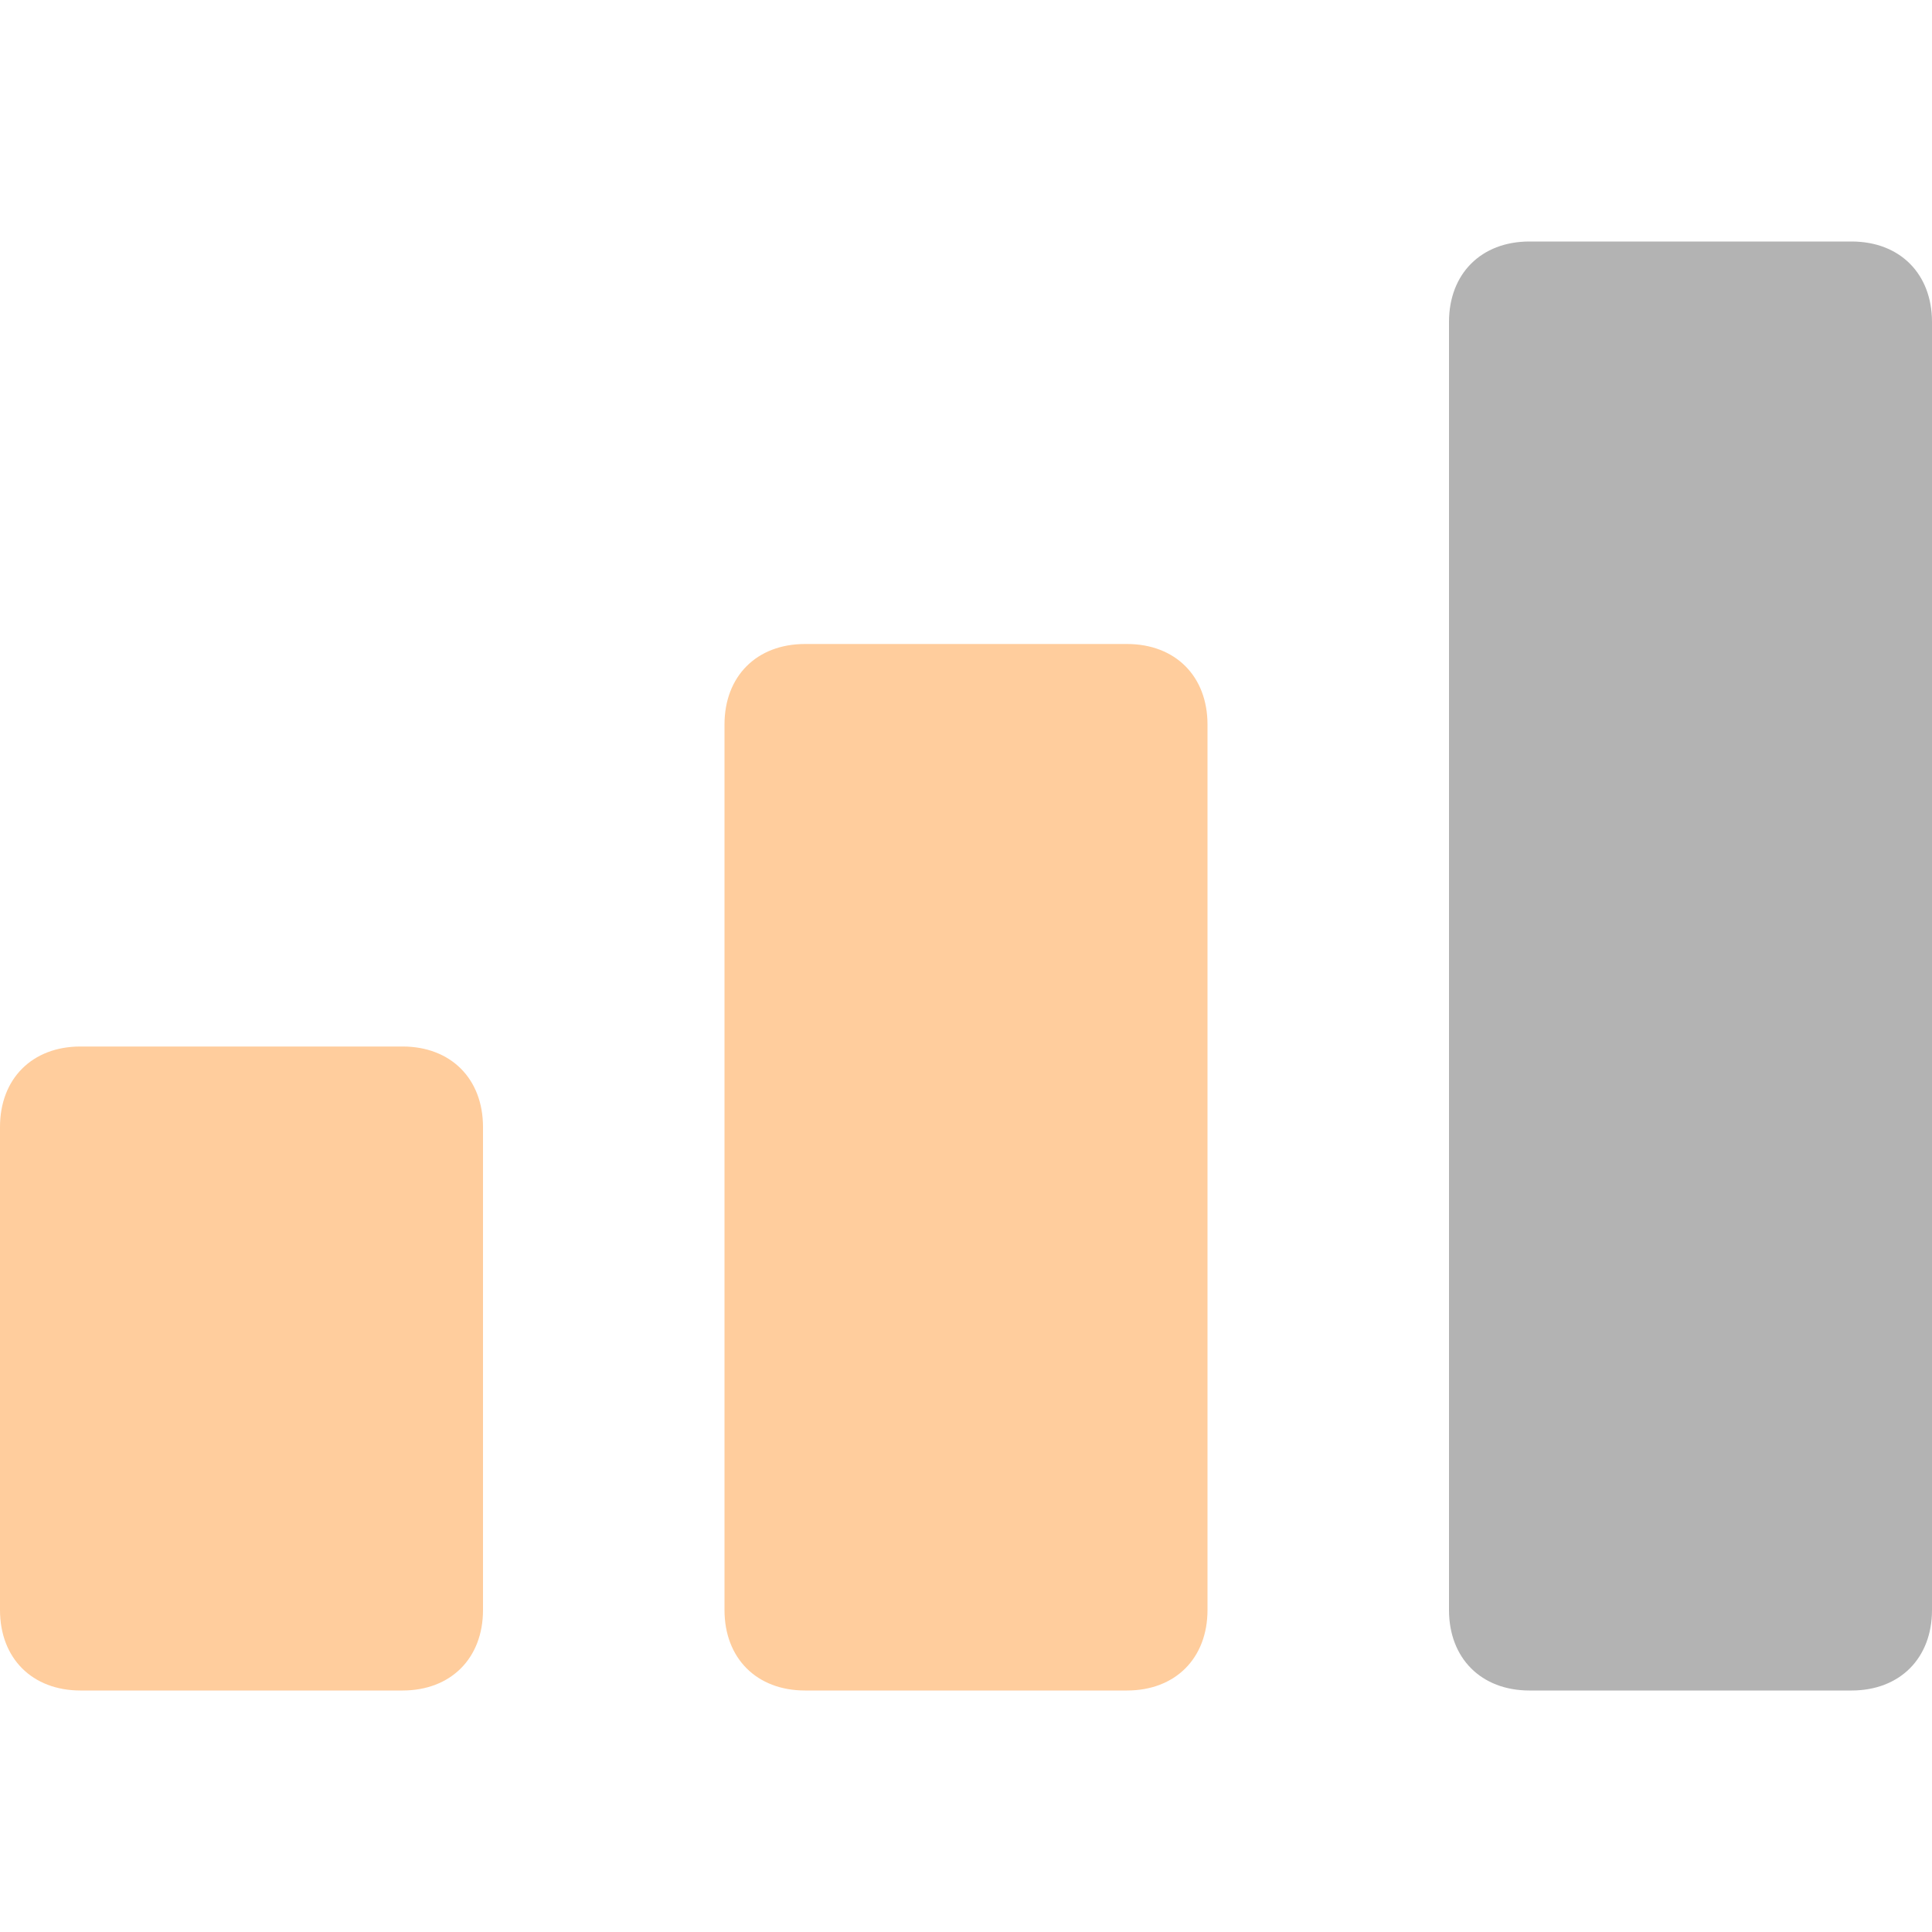 <?xml version="1.0" standalone="no"?>
<!DOCTYPE svg PUBLIC "-//W3C//DTD SVG 20010904//EN"
  "http://www.w3.org/TR/2001/REC-SVG-20010904/DTD/svg10.dtd">
 <svg   xmlns="http://www.w3.org/2000/svg"
   xmlns:xlink="http://www.w3.org/1999/xlink"
        x="0px" y="0px" viewBox="0 0 24 24" class="icon icon--glyph">
            <g> 
                <path fill="#ffcd9d" d="M5,13H1c-0.6,0-1,0.4-1,1v6c0,0.6,0.4,1,1,1h4c0.6,0,1-0.4,1-1v-6C6,13.4,5.6,13,5,13z"></path> 
                <path data-color="color-2" fill="#ffcd9d" d="M14,8h-4C9.4,8,9,8.4,9,9v11c0,0.6,0.4,1,1,1h4c0.6,0,1-0.4,1-1V9C15,8.4,14.6,8,14,8z"></path> 
                <path fill="#b3b3b3" d="M23,3h-4c-0.6,0-1,0.4-1,1v16c0,0.6,0.4,1,1,1h4c0.6,0,1-0.4,1-1V4C24,3.4,23.6,3,23,3z">
                </path> </g></svg>
